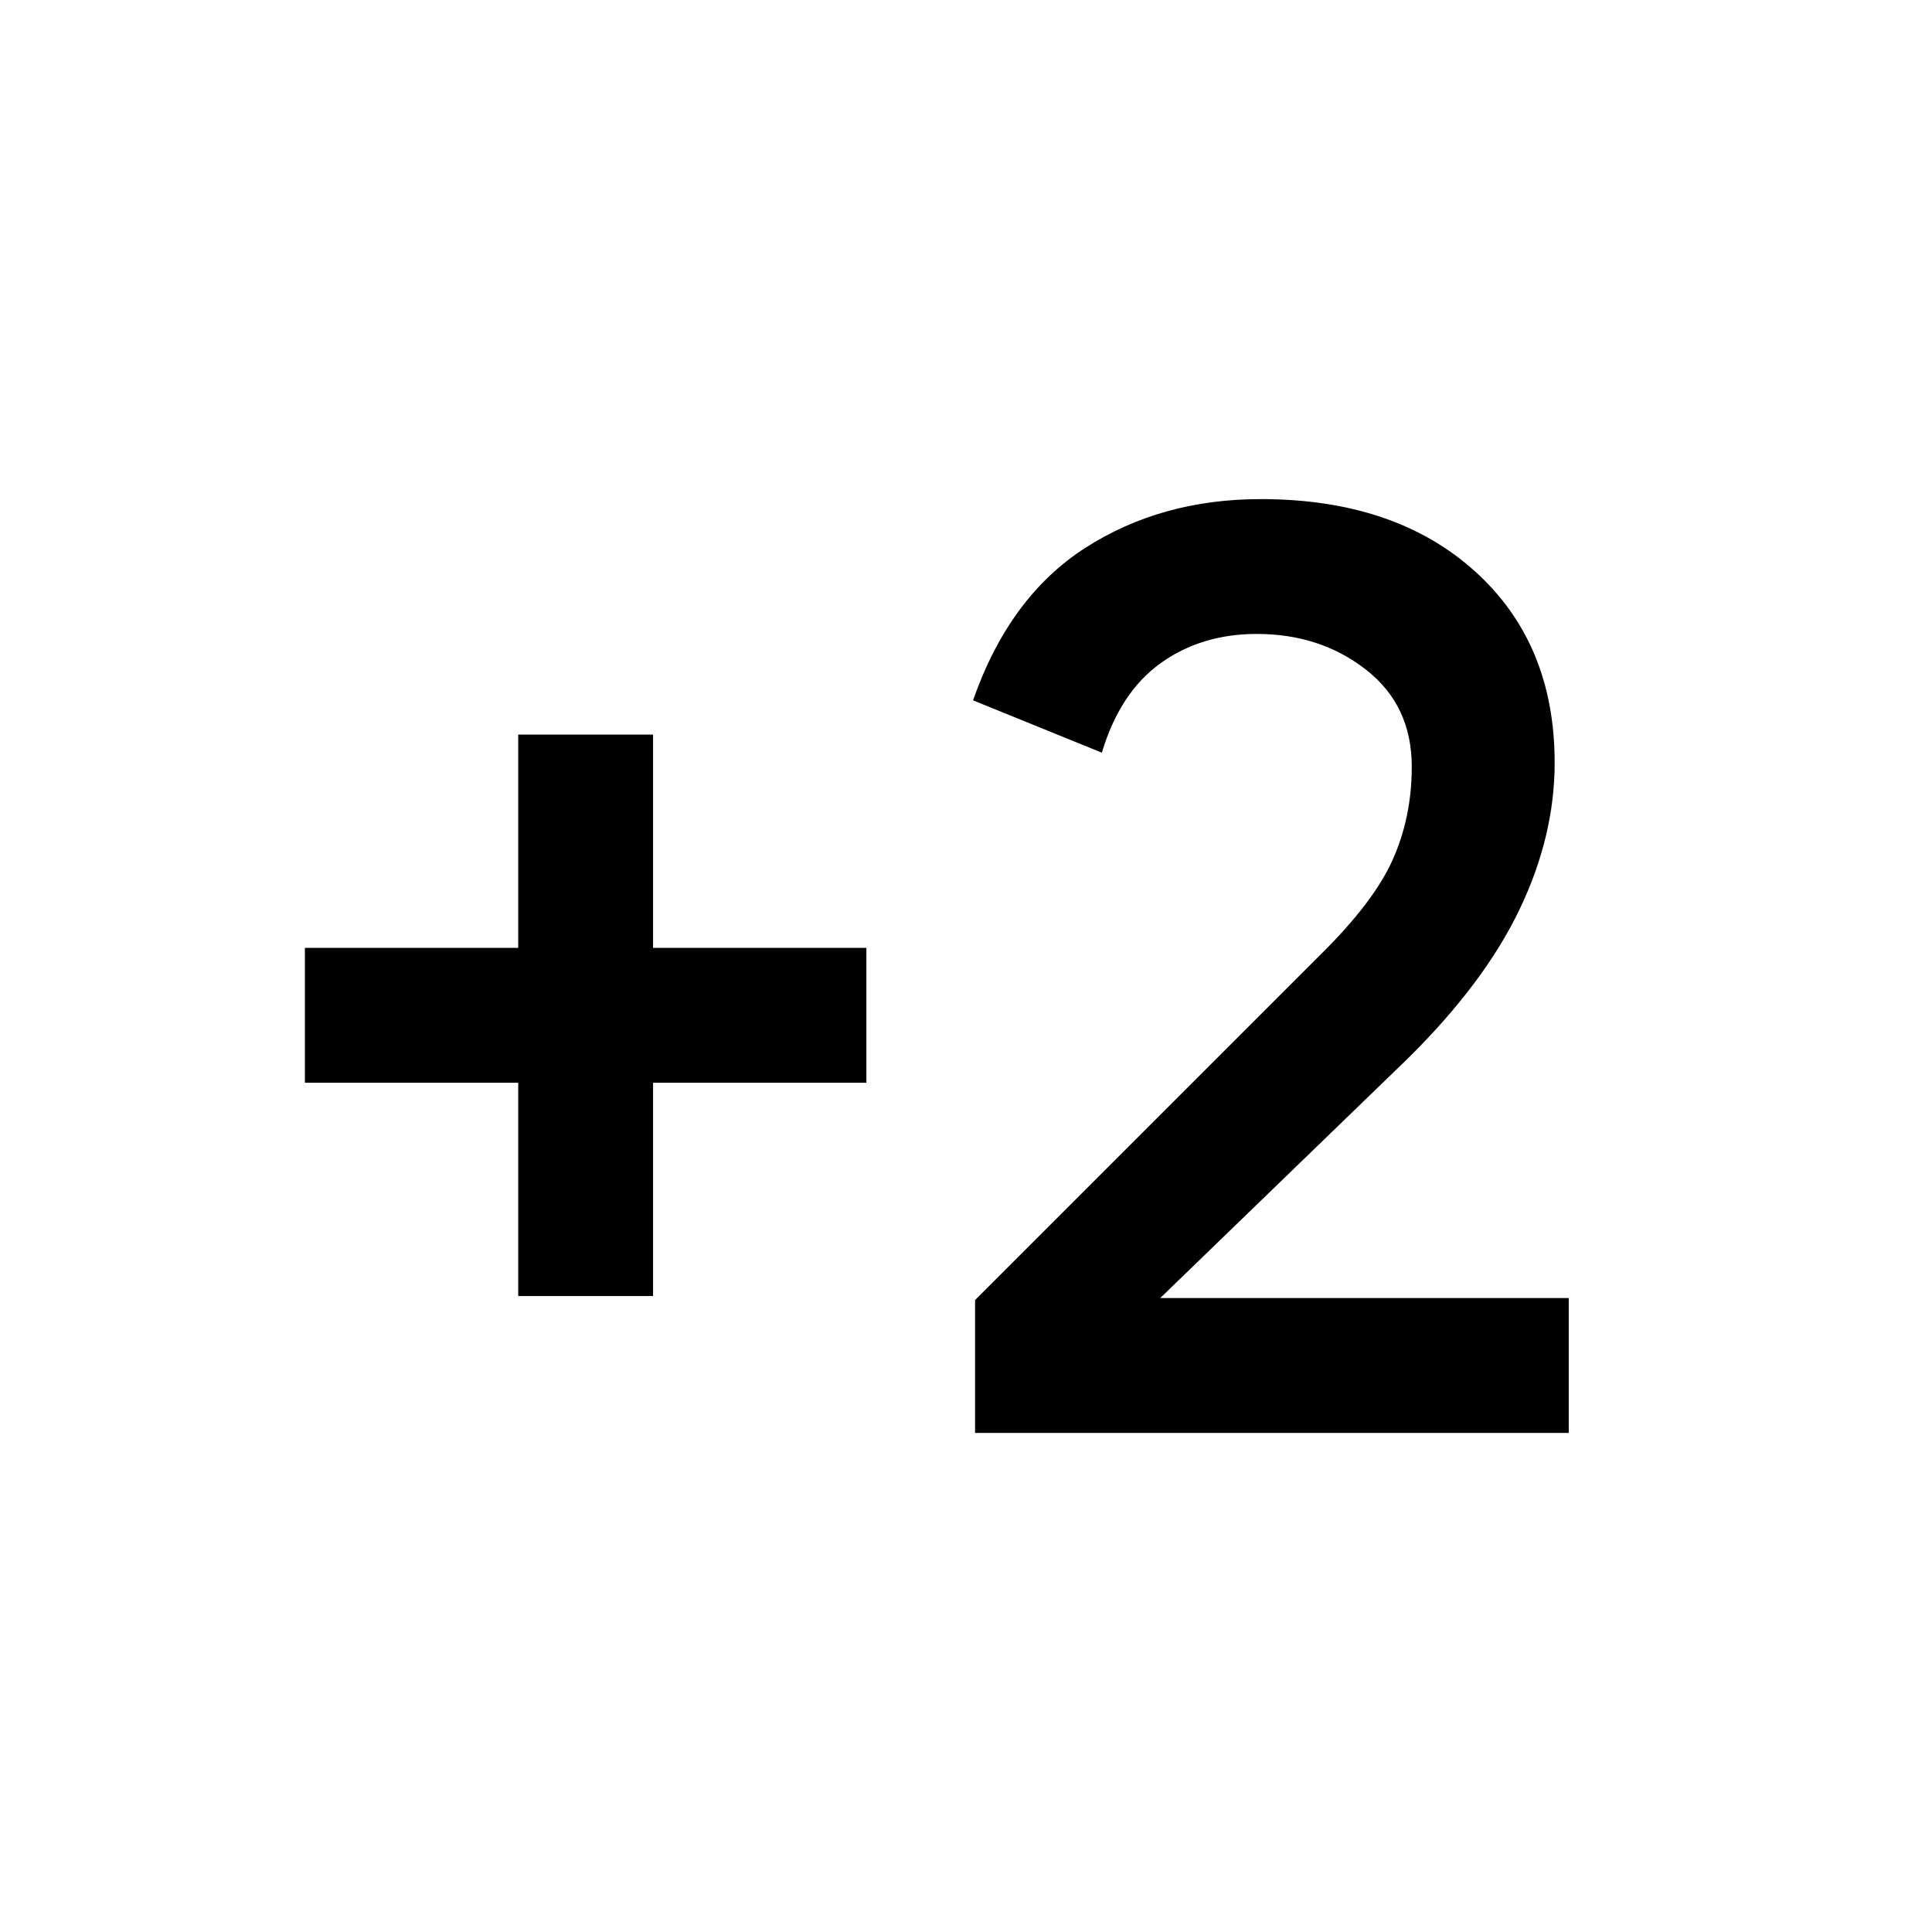 <svg xmlns="http://www.w3.org/2000/svg" height="20" viewBox="0 -960 960 960" width="20"><path d="M257.5-316v-106h-106v-67h106v-106h67v106h106v67h-106v106h-67Zm227 68v-66l171-171q27-26.5 36.5-47.75t9.5-46.25q0-30.5-22.75-48.25T624.5-645q-27.5 0-47.75 14.5T547.5-586l-64-26q18-51.5 55.75-75.75T626.5-712q66.5 0 106.25 35.75T772.5-581q0 36.5-17.5 73t-55.5 74l-123 119h203v67h-295Z"/></svg>
